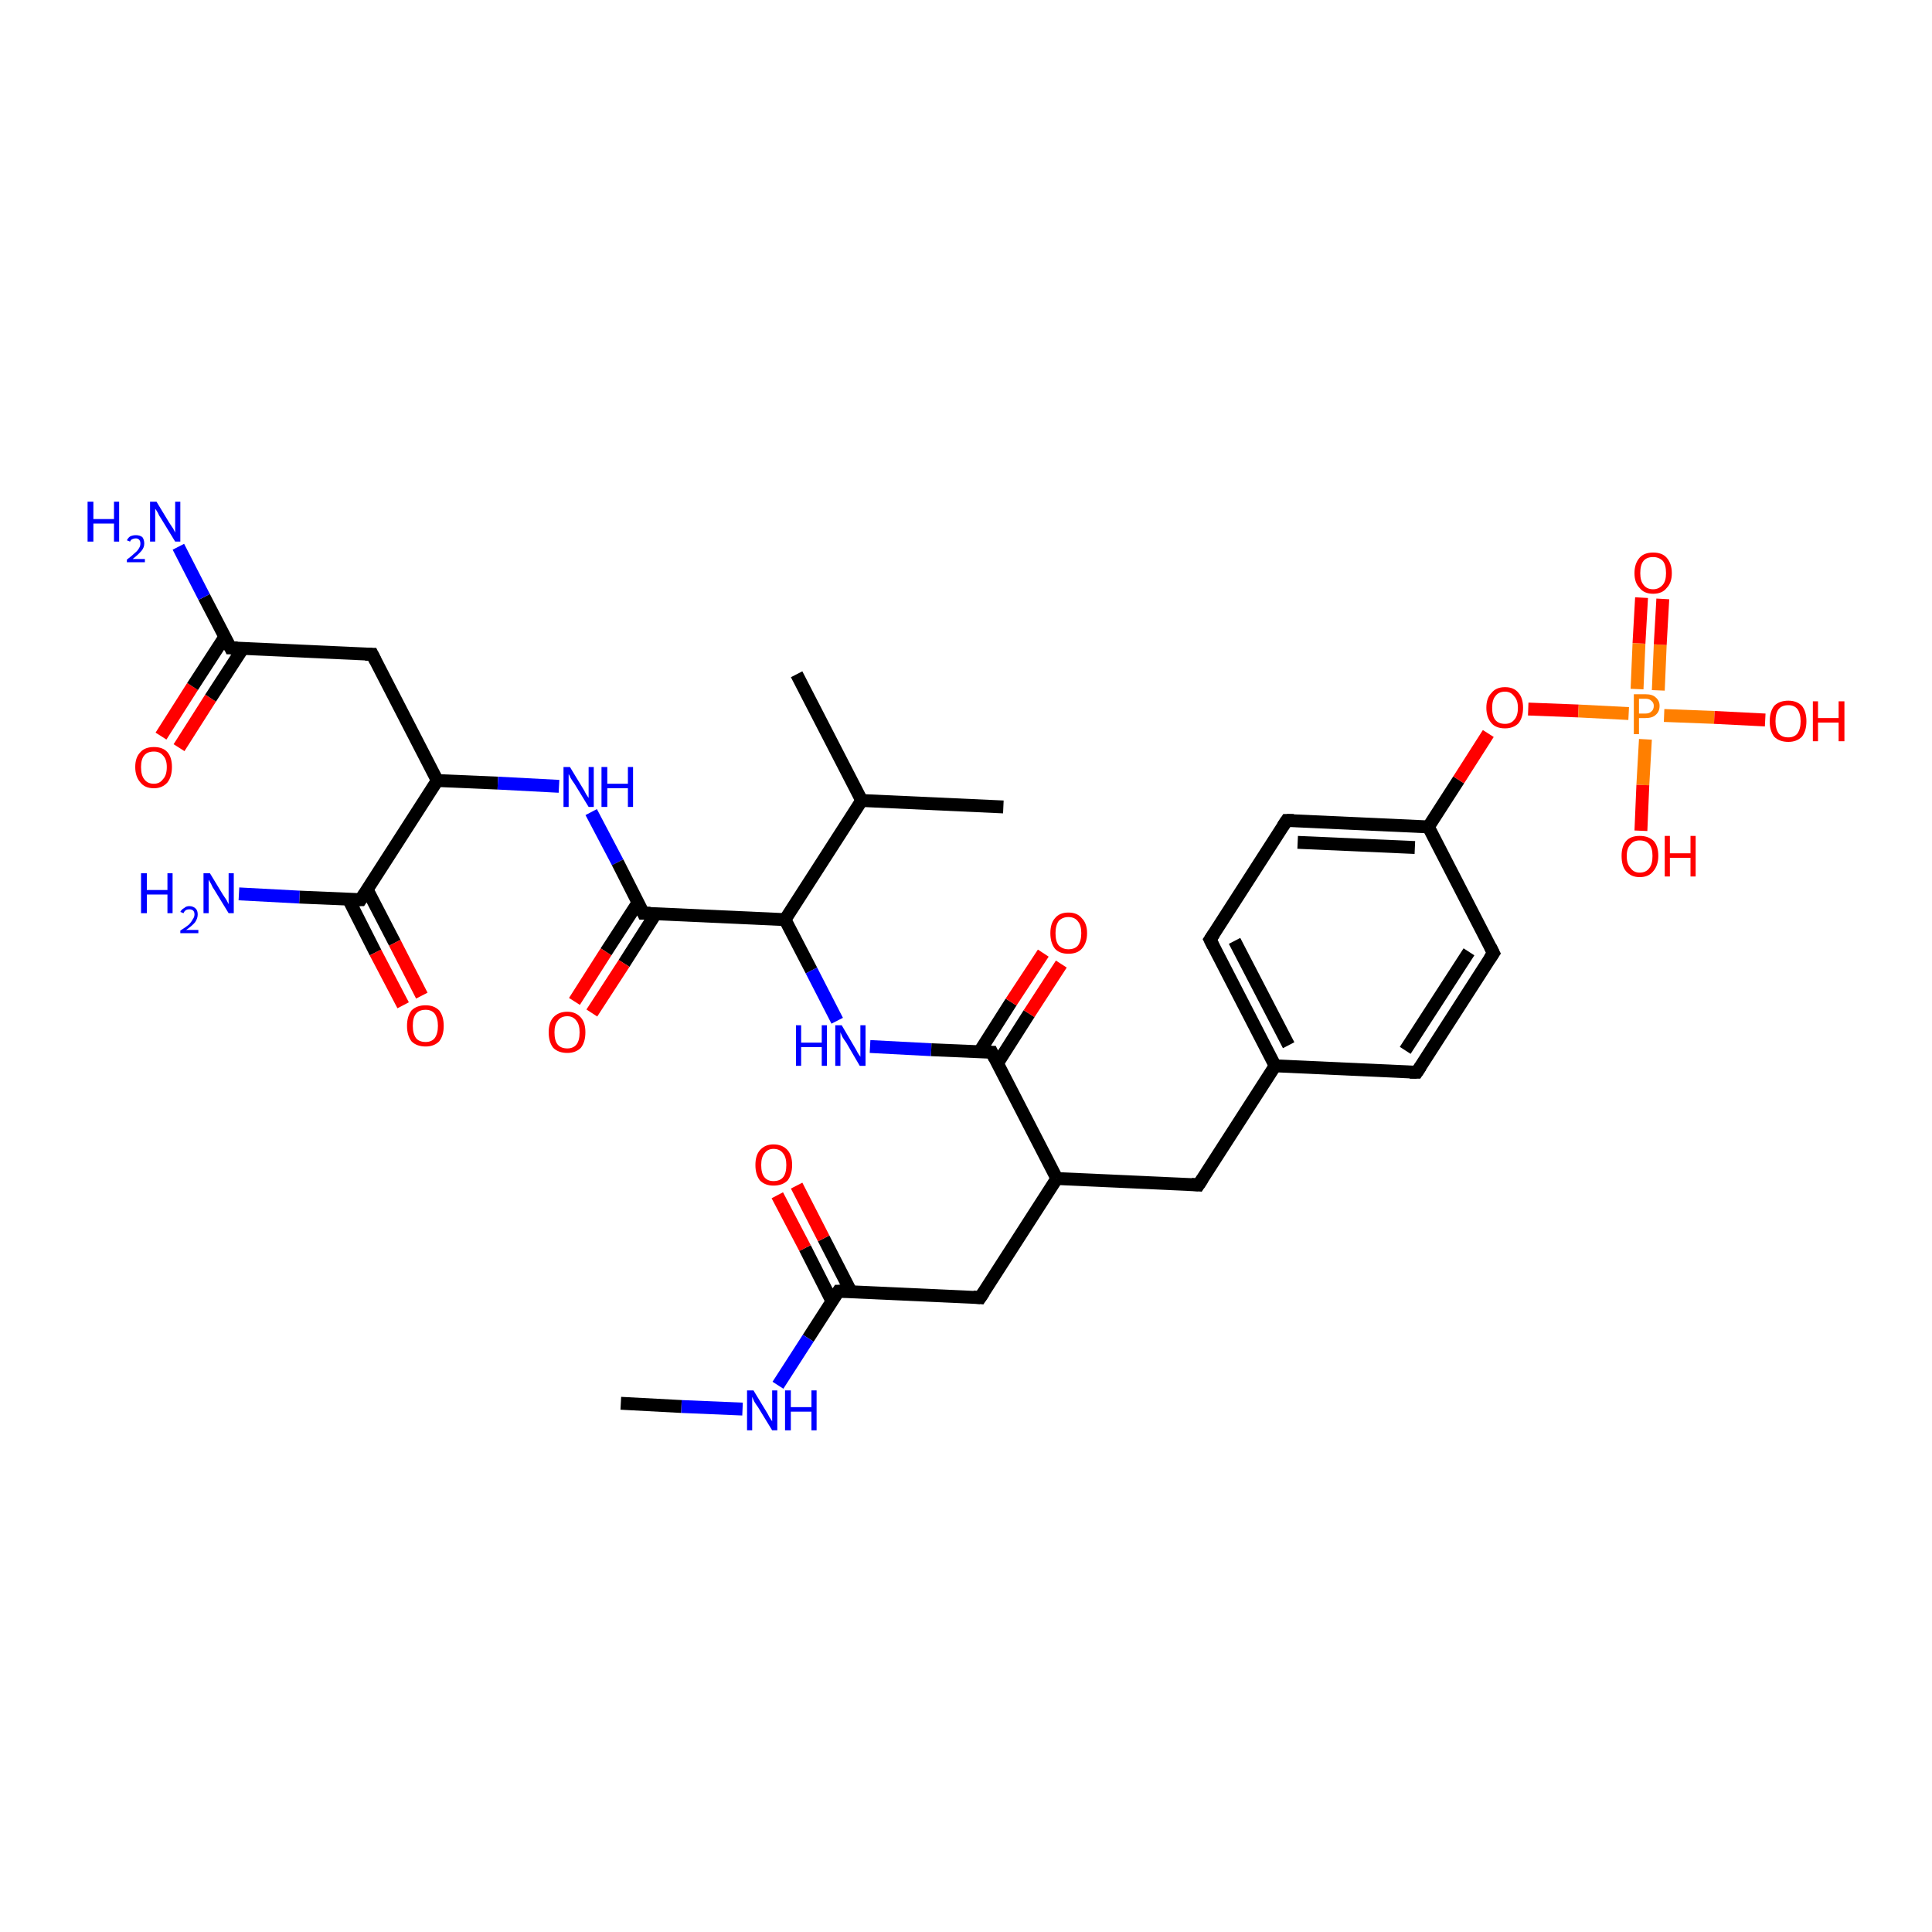 <?xml version='1.0' encoding='iso-8859-1'?>
<svg version='1.1' baseProfile='full'
              xmlns='http://www.w3.org/2000/svg'
                      xmlns:rdkit='http://www.rdkit.org/xml'
                      xmlns:xlink='http://www.w3.org/1999/xlink'
                  xml:space='preserve'
width='300px' height='300px' viewBox='0 0 300 300'>
<!-- END OF HEADER -->
<rect style='opacity:1.0;fill:#FFFFFF;stroke:none' width='300.0' height='300.0' x='0.0' y='0.0'> </rect>
<path class='bond-0 atom-0 atom-1' d='M 25.0,114.3 L 29.9,106.6' style='fill:none;fill-rule:evenodd;stroke:#FF0000;stroke-width:2.0px;stroke-linecap:butt;stroke-linejoin:miter;stroke-opacity:1' />
<path class='bond-0 atom-0 atom-1' d='M 29.9,106.6 L 34.9,98.9' style='fill:none;fill-rule:evenodd;stroke:#000000;stroke-width:2.0px;stroke-linecap:butt;stroke-linejoin:miter;stroke-opacity:1' />
<path class='bond-0 atom-0 atom-1' d='M 27.8,116.1 L 32.7,108.4' style='fill:none;fill-rule:evenodd;stroke:#FF0000;stroke-width:2.0px;stroke-linecap:butt;stroke-linejoin:miter;stroke-opacity:1' />
<path class='bond-0 atom-0 atom-1' d='M 32.7,108.4 L 37.7,100.7' style='fill:none;fill-rule:evenodd;stroke:#000000;stroke-width:2.0px;stroke-linecap:butt;stroke-linejoin:miter;stroke-opacity:1' />
<path class='bond-1 atom-1 atom-2' d='M 35.8,100.6 L 31.7,92.7' style='fill:none;fill-rule:evenodd;stroke:#000000;stroke-width:2.0px;stroke-linecap:butt;stroke-linejoin:miter;stroke-opacity:1' />
<path class='bond-1 atom-1 atom-2' d='M 31.7,92.7 L 27.7,84.9' style='fill:none;fill-rule:evenodd;stroke:#0000FF;stroke-width:2.0px;stroke-linecap:butt;stroke-linejoin:miter;stroke-opacity:1' />
<path class='bond-2 atom-1 atom-3' d='M 35.8,100.6 L 57.8,101.6' style='fill:none;fill-rule:evenodd;stroke:#000000;stroke-width:2.0px;stroke-linecap:butt;stroke-linejoin:miter;stroke-opacity:1' />
<path class='bond-3 atom-3 atom-4' d='M 57.8,101.6 L 67.9,121.2' style='fill:none;fill-rule:evenodd;stroke:#000000;stroke-width:2.0px;stroke-linecap:butt;stroke-linejoin:miter;stroke-opacity:1' />
<path class='bond-4 atom-4 atom-5' d='M 67.9,121.2 L 56.0,139.7' style='fill:none;fill-rule:evenodd;stroke:#000000;stroke-width:2.0px;stroke-linecap:butt;stroke-linejoin:miter;stroke-opacity:1' />
<path class='bond-5 atom-5 atom-6' d='M 54.1,139.6 L 58.3,147.9' style='fill:none;fill-rule:evenodd;stroke:#000000;stroke-width:2.0px;stroke-linecap:butt;stroke-linejoin:miter;stroke-opacity:1' />
<path class='bond-5 atom-5 atom-6' d='M 58.3,147.9 L 62.6,156.1' style='fill:none;fill-rule:evenodd;stroke:#FF0000;stroke-width:2.0px;stroke-linecap:butt;stroke-linejoin:miter;stroke-opacity:1' />
<path class='bond-5 atom-5 atom-6' d='M 57.0,138.1 L 61.3,146.4' style='fill:none;fill-rule:evenodd;stroke:#000000;stroke-width:2.0px;stroke-linecap:butt;stroke-linejoin:miter;stroke-opacity:1' />
<path class='bond-5 atom-5 atom-6' d='M 61.3,146.4 L 65.5,154.6' style='fill:none;fill-rule:evenodd;stroke:#FF0000;stroke-width:2.0px;stroke-linecap:butt;stroke-linejoin:miter;stroke-opacity:1' />
<path class='bond-6 atom-5 atom-7' d='M 56.0,139.7 L 46.5,139.3' style='fill:none;fill-rule:evenodd;stroke:#000000;stroke-width:2.0px;stroke-linecap:butt;stroke-linejoin:miter;stroke-opacity:1' />
<path class='bond-6 atom-5 atom-7' d='M 46.5,139.3 L 37.1,138.8' style='fill:none;fill-rule:evenodd;stroke:#0000FF;stroke-width:2.0px;stroke-linecap:butt;stroke-linejoin:miter;stroke-opacity:1' />
<path class='bond-7 atom-4 atom-8' d='M 67.9,121.2 L 77.3,121.6' style='fill:none;fill-rule:evenodd;stroke:#000000;stroke-width:2.0px;stroke-linecap:butt;stroke-linejoin:miter;stroke-opacity:1' />
<path class='bond-7 atom-4 atom-8' d='M 77.3,121.6 L 86.8,122.1' style='fill:none;fill-rule:evenodd;stroke:#0000FF;stroke-width:2.0px;stroke-linecap:butt;stroke-linejoin:miter;stroke-opacity:1' />
<path class='bond-8 atom-8 atom-9' d='M 91.8,126.1 L 95.9,133.9' style='fill:none;fill-rule:evenodd;stroke:#0000FF;stroke-width:2.0px;stroke-linecap:butt;stroke-linejoin:miter;stroke-opacity:1' />
<path class='bond-8 atom-8 atom-9' d='M 95.9,133.9 L 99.9,141.8' style='fill:none;fill-rule:evenodd;stroke:#000000;stroke-width:2.0px;stroke-linecap:butt;stroke-linejoin:miter;stroke-opacity:1' />
<path class='bond-9 atom-9 atom-10' d='M 99.1,140.1 L 94.1,147.8' style='fill:none;fill-rule:evenodd;stroke:#000000;stroke-width:2.0px;stroke-linecap:butt;stroke-linejoin:miter;stroke-opacity:1' />
<path class='bond-9 atom-9 atom-10' d='M 94.1,147.8 L 89.2,155.5' style='fill:none;fill-rule:evenodd;stroke:#FF0000;stroke-width:2.0px;stroke-linecap:butt;stroke-linejoin:miter;stroke-opacity:1' />
<path class='bond-9 atom-9 atom-10' d='M 101.8,141.9 L 96.9,149.6' style='fill:none;fill-rule:evenodd;stroke:#000000;stroke-width:2.0px;stroke-linecap:butt;stroke-linejoin:miter;stroke-opacity:1' />
<path class='bond-9 atom-9 atom-10' d='M 96.9,149.6 L 91.9,157.3' style='fill:none;fill-rule:evenodd;stroke:#FF0000;stroke-width:2.0px;stroke-linecap:butt;stroke-linejoin:miter;stroke-opacity:1' />
<path class='bond-10 atom-9 atom-11' d='M 99.9,141.8 L 121.9,142.8' style='fill:none;fill-rule:evenodd;stroke:#000000;stroke-width:2.0px;stroke-linecap:butt;stroke-linejoin:miter;stroke-opacity:1' />
<path class='bond-11 atom-11 atom-12' d='M 121.9,142.8 L 126.0,150.7' style='fill:none;fill-rule:evenodd;stroke:#000000;stroke-width:2.0px;stroke-linecap:butt;stroke-linejoin:miter;stroke-opacity:1' />
<path class='bond-11 atom-11 atom-12' d='M 126.0,150.7 L 130.0,158.5' style='fill:none;fill-rule:evenodd;stroke:#0000FF;stroke-width:2.0px;stroke-linecap:butt;stroke-linejoin:miter;stroke-opacity:1' />
<path class='bond-12 atom-12 atom-13' d='M 135.1,162.5 L 144.6,163.0' style='fill:none;fill-rule:evenodd;stroke:#0000FF;stroke-width:2.0px;stroke-linecap:butt;stroke-linejoin:miter;stroke-opacity:1' />
<path class='bond-12 atom-12 atom-13' d='M 144.6,163.0 L 154.0,163.4' style='fill:none;fill-rule:evenodd;stroke:#000000;stroke-width:2.0px;stroke-linecap:butt;stroke-linejoin:miter;stroke-opacity:1' />
<path class='bond-13 atom-13 atom-14' d='M 154.9,165.1 L 159.8,157.4' style='fill:none;fill-rule:evenodd;stroke:#000000;stroke-width:2.0px;stroke-linecap:butt;stroke-linejoin:miter;stroke-opacity:1' />
<path class='bond-13 atom-13 atom-14' d='M 159.8,157.4 L 164.8,149.7' style='fill:none;fill-rule:evenodd;stroke:#FF0000;stroke-width:2.0px;stroke-linecap:butt;stroke-linejoin:miter;stroke-opacity:1' />
<path class='bond-13 atom-13 atom-14' d='M 152.1,163.3 L 157.0,155.6' style='fill:none;fill-rule:evenodd;stroke:#000000;stroke-width:2.0px;stroke-linecap:butt;stroke-linejoin:miter;stroke-opacity:1' />
<path class='bond-13 atom-13 atom-14' d='M 157.0,155.6 L 162.0,148.0' style='fill:none;fill-rule:evenodd;stroke:#FF0000;stroke-width:2.0px;stroke-linecap:butt;stroke-linejoin:miter;stroke-opacity:1' />
<path class='bond-14 atom-13 atom-15' d='M 154.0,163.4 L 164.1,183.0' style='fill:none;fill-rule:evenodd;stroke:#000000;stroke-width:2.0px;stroke-linecap:butt;stroke-linejoin:miter;stroke-opacity:1' />
<path class='bond-15 atom-15 atom-16' d='M 164.1,183.0 L 152.2,201.5' style='fill:none;fill-rule:evenodd;stroke:#000000;stroke-width:2.0px;stroke-linecap:butt;stroke-linejoin:miter;stroke-opacity:1' />
<path class='bond-16 atom-16 atom-17' d='M 152.2,201.5 L 130.2,200.5' style='fill:none;fill-rule:evenodd;stroke:#000000;stroke-width:2.0px;stroke-linecap:butt;stroke-linejoin:miter;stroke-opacity:1' />
<path class='bond-17 atom-17 atom-18' d='M 132.1,200.5 L 127.9,192.3' style='fill:none;fill-rule:evenodd;stroke:#000000;stroke-width:2.0px;stroke-linecap:butt;stroke-linejoin:miter;stroke-opacity:1' />
<path class='bond-17 atom-17 atom-18' d='M 127.9,192.3 L 123.7,184.1' style='fill:none;fill-rule:evenodd;stroke:#FF0000;stroke-width:2.0px;stroke-linecap:butt;stroke-linejoin:miter;stroke-opacity:1' />
<path class='bond-17 atom-17 atom-18' d='M 129.2,202.1 L 125.0,193.8' style='fill:none;fill-rule:evenodd;stroke:#000000;stroke-width:2.0px;stroke-linecap:butt;stroke-linejoin:miter;stroke-opacity:1' />
<path class='bond-17 atom-17 atom-18' d='M 125.0,193.8 L 120.7,185.6' style='fill:none;fill-rule:evenodd;stroke:#FF0000;stroke-width:2.0px;stroke-linecap:butt;stroke-linejoin:miter;stroke-opacity:1' />
<path class='bond-18 atom-17 atom-19' d='M 130.2,200.5 L 125.5,207.8' style='fill:none;fill-rule:evenodd;stroke:#000000;stroke-width:2.0px;stroke-linecap:butt;stroke-linejoin:miter;stroke-opacity:1' />
<path class='bond-18 atom-17 atom-19' d='M 125.5,207.8 L 120.8,215.1' style='fill:none;fill-rule:evenodd;stroke:#0000FF;stroke-width:2.0px;stroke-linecap:butt;stroke-linejoin:miter;stroke-opacity:1' />
<path class='bond-19 atom-19 atom-20' d='M 115.3,218.8 L 105.8,218.4' style='fill:none;fill-rule:evenodd;stroke:#0000FF;stroke-width:2.0px;stroke-linecap:butt;stroke-linejoin:miter;stroke-opacity:1' />
<path class='bond-19 atom-19 atom-20' d='M 105.8,218.4 L 96.4,217.9' style='fill:none;fill-rule:evenodd;stroke:#000000;stroke-width:2.0px;stroke-linecap:butt;stroke-linejoin:miter;stroke-opacity:1' />
<path class='bond-20 atom-15 atom-21' d='M 164.1,183.0 L 186.1,184.0' style='fill:none;fill-rule:evenodd;stroke:#000000;stroke-width:2.0px;stroke-linecap:butt;stroke-linejoin:miter;stroke-opacity:1' />
<path class='bond-21 atom-21 atom-22' d='M 186.1,184.0 L 198.0,165.5' style='fill:none;fill-rule:evenodd;stroke:#000000;stroke-width:2.0px;stroke-linecap:butt;stroke-linejoin:miter;stroke-opacity:1' />
<path class='bond-22 atom-22 atom-23' d='M 198.0,165.5 L 187.9,145.9' style='fill:none;fill-rule:evenodd;stroke:#000000;stroke-width:2.0px;stroke-linecap:butt;stroke-linejoin:miter;stroke-opacity:1' />
<path class='bond-22 atom-22 atom-23' d='M 200.1,162.3 L 191.7,146.1' style='fill:none;fill-rule:evenodd;stroke:#000000;stroke-width:2.0px;stroke-linecap:butt;stroke-linejoin:miter;stroke-opacity:1' />
<path class='bond-23 atom-23 atom-24' d='M 187.9,145.9 L 199.8,127.4' style='fill:none;fill-rule:evenodd;stroke:#000000;stroke-width:2.0px;stroke-linecap:butt;stroke-linejoin:miter;stroke-opacity:1' />
<path class='bond-24 atom-24 atom-25' d='M 199.8,127.4 L 221.8,128.4' style='fill:none;fill-rule:evenodd;stroke:#000000;stroke-width:2.0px;stroke-linecap:butt;stroke-linejoin:miter;stroke-opacity:1' />
<path class='bond-24 atom-24 atom-25' d='M 201.5,130.8 L 219.7,131.6' style='fill:none;fill-rule:evenodd;stroke:#000000;stroke-width:2.0px;stroke-linecap:butt;stroke-linejoin:miter;stroke-opacity:1' />
<path class='bond-25 atom-25 atom-26' d='M 221.8,128.4 L 226.5,121.1' style='fill:none;fill-rule:evenodd;stroke:#000000;stroke-width:2.0px;stroke-linecap:butt;stroke-linejoin:miter;stroke-opacity:1' />
<path class='bond-25 atom-25 atom-26' d='M 226.5,121.1 L 231.1,113.9' style='fill:none;fill-rule:evenodd;stroke:#FF0000;stroke-width:2.0px;stroke-linecap:butt;stroke-linejoin:miter;stroke-opacity:1' />
<path class='bond-26 atom-26 atom-27' d='M 237.3,110.1 L 245.1,110.4' style='fill:none;fill-rule:evenodd;stroke:#FF0000;stroke-width:2.0px;stroke-linecap:butt;stroke-linejoin:miter;stroke-opacity:1' />
<path class='bond-26 atom-26 atom-27' d='M 245.1,110.4 L 252.9,110.8' style='fill:none;fill-rule:evenodd;stroke:#FF7F00;stroke-width:2.0px;stroke-linecap:butt;stroke-linejoin:miter;stroke-opacity:1' />
<path class='bond-27 atom-27 atom-28' d='M 257.5,107.2 L 257.8,100.1' style='fill:none;fill-rule:evenodd;stroke:#FF7F00;stroke-width:2.0px;stroke-linecap:butt;stroke-linejoin:miter;stroke-opacity:1' />
<path class='bond-27 atom-27 atom-28' d='M 257.8,100.1 L 258.2,93.0' style='fill:none;fill-rule:evenodd;stroke:#FF0000;stroke-width:2.0px;stroke-linecap:butt;stroke-linejoin:miter;stroke-opacity:1' />
<path class='bond-27 atom-27 atom-28' d='M 254.2,107.0 L 254.5,99.9' style='fill:none;fill-rule:evenodd;stroke:#FF7F00;stroke-width:2.0px;stroke-linecap:butt;stroke-linejoin:miter;stroke-opacity:1' />
<path class='bond-27 atom-27 atom-28' d='M 254.5,99.9 L 254.9,92.8' style='fill:none;fill-rule:evenodd;stroke:#FF0000;stroke-width:2.0px;stroke-linecap:butt;stroke-linejoin:miter;stroke-opacity:1' />
<path class='bond-28 atom-27 atom-29' d='M 255.5,114.8 L 255.1,121.9' style='fill:none;fill-rule:evenodd;stroke:#FF7F00;stroke-width:2.0px;stroke-linecap:butt;stroke-linejoin:miter;stroke-opacity:1' />
<path class='bond-28 atom-27 atom-29' d='M 255.1,121.9 L 254.8,129.0' style='fill:none;fill-rule:evenodd;stroke:#FF0000;stroke-width:2.0px;stroke-linecap:butt;stroke-linejoin:miter;stroke-opacity:1' />
<path class='bond-29 atom-27 atom-30' d='M 258.4,111.1 L 266.2,111.4' style='fill:none;fill-rule:evenodd;stroke:#FF7F00;stroke-width:2.0px;stroke-linecap:butt;stroke-linejoin:miter;stroke-opacity:1' />
<path class='bond-29 atom-27 atom-30' d='M 266.2,111.4 L 274.1,111.8' style='fill:none;fill-rule:evenodd;stroke:#FF0000;stroke-width:2.0px;stroke-linecap:butt;stroke-linejoin:miter;stroke-opacity:1' />
<path class='bond-30 atom-25 atom-31' d='M 221.8,128.4 L 231.9,148.0' style='fill:none;fill-rule:evenodd;stroke:#000000;stroke-width:2.0px;stroke-linecap:butt;stroke-linejoin:miter;stroke-opacity:1' />
<path class='bond-31 atom-31 atom-32' d='M 231.9,148.0 L 220.0,166.5' style='fill:none;fill-rule:evenodd;stroke:#000000;stroke-width:2.0px;stroke-linecap:butt;stroke-linejoin:miter;stroke-opacity:1' />
<path class='bond-31 atom-31 atom-32' d='M 228.1,147.8 L 218.2,163.1' style='fill:none;fill-rule:evenodd;stroke:#000000;stroke-width:2.0px;stroke-linecap:butt;stroke-linejoin:miter;stroke-opacity:1' />
<path class='bond-32 atom-11 atom-33' d='M 121.9,142.8 L 133.8,124.3' style='fill:none;fill-rule:evenodd;stroke:#000000;stroke-width:2.0px;stroke-linecap:butt;stroke-linejoin:miter;stroke-opacity:1' />
<path class='bond-33 atom-33 atom-34' d='M 133.8,124.3 L 123.7,104.7' style='fill:none;fill-rule:evenodd;stroke:#000000;stroke-width:2.0px;stroke-linecap:butt;stroke-linejoin:miter;stroke-opacity:1' />
<path class='bond-34 atom-33 atom-35' d='M 133.8,124.3 L 155.8,125.3' style='fill:none;fill-rule:evenodd;stroke:#000000;stroke-width:2.0px;stroke-linecap:butt;stroke-linejoin:miter;stroke-opacity:1' />
<path class='bond-35 atom-32 atom-22' d='M 220.0,166.5 L 198.0,165.5' style='fill:none;fill-rule:evenodd;stroke:#000000;stroke-width:2.0px;stroke-linecap:butt;stroke-linejoin:miter;stroke-opacity:1' />
<path d='M 35.6,100.2 L 35.8,100.6 L 36.9,100.6' style='fill:none;stroke:#000000;stroke-width:2.0px;stroke-linecap:butt;stroke-linejoin:miter;stroke-opacity:1;' />
<path d='M 56.7,101.6 L 57.8,101.6 L 58.3,102.6' style='fill:none;stroke:#000000;stroke-width:2.0px;stroke-linecap:butt;stroke-linejoin:miter;stroke-opacity:1;' />
<path d='M 56.6,138.8 L 56.0,139.7 L 55.5,139.7' style='fill:none;stroke:#000000;stroke-width:2.0px;stroke-linecap:butt;stroke-linejoin:miter;stroke-opacity:1;' />
<path d='M 99.7,141.4 L 99.9,141.8 L 101.0,141.8' style='fill:none;stroke:#000000;stroke-width:2.0px;stroke-linecap:butt;stroke-linejoin:miter;stroke-opacity:1;' />
<path d='M 153.6,163.4 L 154.0,163.4 L 154.5,164.4' style='fill:none;stroke:#000000;stroke-width:2.0px;stroke-linecap:butt;stroke-linejoin:miter;stroke-opacity:1;' />
<path d='M 152.8,200.6 L 152.2,201.5 L 151.1,201.4' style='fill:none;stroke:#000000;stroke-width:2.0px;stroke-linecap:butt;stroke-linejoin:miter;stroke-opacity:1;' />
<path d='M 131.3,200.5 L 130.2,200.5 L 130.0,200.8' style='fill:none;stroke:#000000;stroke-width:2.0px;stroke-linecap:butt;stroke-linejoin:miter;stroke-opacity:1;' />
<path d='M 185.0,183.9 L 186.1,184.0 L 186.7,183.1' style='fill:none;stroke:#000000;stroke-width:2.0px;stroke-linecap:butt;stroke-linejoin:miter;stroke-opacity:1;' />
<path d='M 188.4,146.9 L 187.9,145.9 L 188.5,145.0' style='fill:none;stroke:#000000;stroke-width:2.0px;stroke-linecap:butt;stroke-linejoin:miter;stroke-opacity:1;' />
<path d='M 199.2,128.3 L 199.8,127.4 L 200.9,127.4' style='fill:none;stroke:#000000;stroke-width:2.0px;stroke-linecap:butt;stroke-linejoin:miter;stroke-opacity:1;' />
<path d='M 231.4,147.0 L 231.9,148.0 L 231.3,148.9' style='fill:none;stroke:#000000;stroke-width:2.0px;stroke-linecap:butt;stroke-linejoin:miter;stroke-opacity:1;' />
<path d='M 220.6,165.6 L 220.0,166.5 L 218.9,166.5' style='fill:none;stroke:#000000;stroke-width:2.0px;stroke-linecap:butt;stroke-linejoin:miter;stroke-opacity:1;' />
<path class='atom-0' d='M 21.0 119.1
Q 21.0 117.6, 21.8 116.8
Q 22.5 116.0, 23.9 116.0
Q 25.3 116.0, 26.0 116.8
Q 26.7 117.6, 26.7 119.1
Q 26.7 120.6, 26.0 121.5
Q 25.2 122.4, 23.9 122.4
Q 22.5 122.4, 21.8 121.5
Q 21.0 120.6, 21.0 119.1
M 23.9 121.7
Q 24.8 121.7, 25.3 121.0
Q 25.9 120.4, 25.9 119.1
Q 25.9 117.9, 25.3 117.3
Q 24.8 116.7, 23.9 116.7
Q 22.9 116.7, 22.4 117.3
Q 21.9 117.9, 21.9 119.1
Q 21.9 120.4, 22.4 121.0
Q 22.9 121.7, 23.9 121.7
' fill='#FF0000'/>
<path class='atom-2' d='M 13.6 77.9
L 14.5 77.9
L 14.5 80.6
L 17.7 80.6
L 17.7 77.9
L 18.5 77.9
L 18.5 84.1
L 17.7 84.1
L 17.7 81.3
L 14.5 81.3
L 14.5 84.1
L 13.6 84.1
L 13.6 77.9
' fill='#0000FF'/>
<path class='atom-2' d='M 19.7 83.9
Q 19.9 83.5, 20.2 83.3
Q 20.6 83.1, 21.1 83.1
Q 21.7 83.1, 22.1 83.4
Q 22.4 83.8, 22.4 84.4
Q 22.4 85.0, 22.0 85.5
Q 21.5 86.1, 20.6 86.8
L 22.5 86.8
L 22.5 87.3
L 19.7 87.3
L 19.7 86.9
Q 20.5 86.3, 20.9 85.9
Q 21.4 85.5, 21.6 85.1
Q 21.8 84.8, 21.8 84.4
Q 21.8 84.0, 21.6 83.8
Q 21.4 83.6, 21.1 83.6
Q 20.8 83.6, 20.6 83.7
Q 20.3 83.8, 20.2 84.1
L 19.7 83.9
' fill='#0000FF'/>
<path class='atom-2' d='M 24.3 77.9
L 26.3 81.2
Q 26.5 81.5, 26.9 82.1
Q 27.2 82.7, 27.2 82.7
L 27.2 77.9
L 28.0 77.9
L 28.0 84.1
L 27.2 84.1
L 25.0 80.5
Q 24.7 80.1, 24.5 79.6
Q 24.2 79.1, 24.1 79.0
L 24.1 84.1
L 23.3 84.1
L 23.3 77.9
L 24.3 77.9
' fill='#0000FF'/>
<path class='atom-6' d='M 63.2 159.3
Q 63.2 157.8, 63.9 156.9
Q 64.7 156.1, 66.1 156.1
Q 67.4 156.1, 68.2 156.9
Q 68.9 157.8, 68.9 159.3
Q 68.9 160.8, 68.2 161.7
Q 67.4 162.5, 66.1 162.5
Q 64.7 162.5, 63.9 161.7
Q 63.2 160.8, 63.2 159.3
M 66.1 161.8
Q 67.0 161.8, 67.5 161.2
Q 68.0 160.5, 68.0 159.3
Q 68.0 158.1, 67.5 157.4
Q 67.0 156.8, 66.1 156.8
Q 65.1 156.8, 64.6 157.4
Q 64.1 158.0, 64.1 159.3
Q 64.1 160.5, 64.6 161.2
Q 65.1 161.8, 66.1 161.8
' fill='#FF0000'/>
<path class='atom-7' d='M 21.9 135.6
L 22.8 135.6
L 22.8 138.2
L 26.0 138.2
L 26.0 135.6
L 26.8 135.6
L 26.8 141.8
L 26.0 141.8
L 26.0 138.9
L 22.8 138.9
L 22.8 141.8
L 21.9 141.8
L 21.9 135.6
' fill='#0000FF'/>
<path class='atom-7' d='M 28.0 141.6
Q 28.2 141.2, 28.6 141.0
Q 28.9 140.7, 29.4 140.7
Q 30.0 140.7, 30.4 141.1
Q 30.7 141.4, 30.7 142.0
Q 30.7 142.6, 30.3 143.2
Q 29.8 143.8, 28.9 144.4
L 30.8 144.4
L 30.8 144.9
L 28.0 144.9
L 28.0 144.5
Q 28.8 144.0, 29.3 143.6
Q 29.7 143.2, 29.9 142.8
Q 30.2 142.4, 30.2 142.0
Q 30.2 141.6, 30.0 141.4
Q 29.8 141.2, 29.4 141.2
Q 29.1 141.2, 28.9 141.3
Q 28.6 141.5, 28.5 141.8
L 28.0 141.6
' fill='#0000FF'/>
<path class='atom-7' d='M 32.6 135.6
L 34.6 138.9
Q 34.8 139.2, 35.2 139.8
Q 35.5 140.4, 35.5 140.4
L 35.5 135.6
L 36.3 135.6
L 36.3 141.8
L 35.5 141.8
L 33.3 138.2
Q 33.0 137.8, 32.8 137.3
Q 32.5 136.8, 32.4 136.6
L 32.4 141.8
L 31.6 141.8
L 31.6 135.6
L 32.6 135.6
' fill='#0000FF'/>
<path class='atom-8' d='M 88.5 119.1
L 90.5 122.4
Q 90.7 122.7, 91.0 123.3
Q 91.4 123.9, 91.4 123.9
L 91.4 119.1
L 92.2 119.1
L 92.2 125.3
L 91.4 125.3
L 89.2 121.7
Q 88.9 121.3, 88.6 120.8
Q 88.4 120.3, 88.3 120.2
L 88.3 125.3
L 87.5 125.3
L 87.5 119.1
L 88.5 119.1
' fill='#0000FF'/>
<path class='atom-8' d='M 93.4 119.1
L 94.3 119.1
L 94.3 121.7
L 97.5 121.7
L 97.5 119.1
L 98.3 119.1
L 98.3 125.3
L 97.5 125.3
L 97.5 122.4
L 94.3 122.4
L 94.3 125.3
L 93.4 125.3
L 93.4 119.1
' fill='#0000FF'/>
<path class='atom-10' d='M 85.2 160.3
Q 85.2 158.8, 85.9 158.0
Q 86.7 157.1, 88.1 157.1
Q 89.4 157.1, 90.2 158.0
Q 90.9 158.8, 90.9 160.3
Q 90.9 161.8, 90.2 162.7
Q 89.4 163.5, 88.1 163.5
Q 86.7 163.5, 85.9 162.7
Q 85.2 161.8, 85.2 160.3
M 88.1 162.8
Q 89.0 162.8, 89.5 162.2
Q 90.0 161.6, 90.0 160.3
Q 90.0 159.1, 89.5 158.5
Q 89.0 157.8, 88.1 157.8
Q 87.1 157.8, 86.6 158.5
Q 86.1 159.1, 86.1 160.3
Q 86.1 161.6, 86.6 162.2
Q 87.1 162.8, 88.1 162.8
' fill='#FF0000'/>
<path class='atom-12' d='M 123.6 159.2
L 124.4 159.2
L 124.4 161.9
L 127.6 161.9
L 127.6 159.2
L 128.4 159.2
L 128.4 165.5
L 127.6 165.5
L 127.6 162.6
L 124.4 162.6
L 124.4 165.5
L 123.6 165.5
L 123.6 159.2
' fill='#0000FF'/>
<path class='atom-12' d='M 130.7 159.2
L 132.7 162.6
Q 132.9 162.9, 133.2 163.5
Q 133.6 164.1, 133.6 164.1
L 133.6 159.2
L 134.4 159.2
L 134.4 165.5
L 133.5 165.5
L 131.4 161.9
Q 131.1 161.5, 130.8 161.0
Q 130.6 160.5, 130.5 160.3
L 130.5 165.5
L 129.7 165.5
L 129.7 159.2
L 130.7 159.2
' fill='#0000FF'/>
<path class='atom-14' d='M 163.1 144.9
Q 163.1 143.4, 163.8 142.6
Q 164.5 141.7, 165.9 141.7
Q 167.3 141.7, 168.0 142.6
Q 168.8 143.4, 168.8 144.9
Q 168.8 146.4, 168.0 147.3
Q 167.3 148.1, 165.9 148.1
Q 164.5 148.1, 163.8 147.3
Q 163.1 146.4, 163.1 144.9
M 165.9 147.4
Q 166.9 147.4, 167.4 146.8
Q 167.9 146.1, 167.9 144.9
Q 167.9 143.7, 167.4 143.1
Q 166.9 142.4, 165.9 142.4
Q 165.0 142.4, 164.4 143.0
Q 163.9 143.7, 163.9 144.9
Q 163.9 146.2, 164.4 146.8
Q 165.0 147.4, 165.9 147.4
' fill='#FF0000'/>
<path class='atom-18' d='M 117.3 180.9
Q 117.3 179.4, 118.0 178.6
Q 118.8 177.7, 120.1 177.7
Q 121.5 177.7, 122.3 178.6
Q 123.0 179.4, 123.0 180.9
Q 123.0 182.4, 122.3 183.3
Q 121.5 184.1, 120.1 184.1
Q 118.8 184.1, 118.0 183.3
Q 117.3 182.4, 117.3 180.9
M 120.1 183.4
Q 121.1 183.4, 121.6 182.8
Q 122.1 182.2, 122.1 180.9
Q 122.1 179.7, 121.6 179.1
Q 121.1 178.4, 120.1 178.4
Q 119.2 178.4, 118.7 179.1
Q 118.2 179.7, 118.2 180.9
Q 118.2 182.2, 118.7 182.8
Q 119.2 183.4, 120.1 183.4
' fill='#FF0000'/>
<path class='atom-19' d='M 117.0 215.9
L 119.0 219.2
Q 119.2 219.5, 119.5 220.1
Q 119.9 220.7, 119.9 220.7
L 119.9 215.9
L 120.7 215.9
L 120.7 222.1
L 119.9 222.1
L 117.7 218.5
Q 117.4 218.1, 117.1 217.6
Q 116.9 217.1, 116.8 216.9
L 116.8 222.1
L 116.0 222.1
L 116.0 215.9
L 117.0 215.9
' fill='#0000FF'/>
<path class='atom-19' d='M 121.9 215.9
L 122.8 215.9
L 122.8 218.5
L 126.0 218.5
L 126.0 215.9
L 126.8 215.9
L 126.8 222.1
L 126.0 222.1
L 126.0 219.2
L 122.8 219.2
L 122.8 222.1
L 121.9 222.1
L 121.9 215.9
' fill='#0000FF'/>
<path class='atom-26' d='M 230.8 109.9
Q 230.8 108.4, 231.6 107.6
Q 232.3 106.7, 233.7 106.7
Q 235.1 106.7, 235.8 107.6
Q 236.5 108.4, 236.5 109.9
Q 236.5 111.4, 235.8 112.3
Q 235.0 113.1, 233.7 113.1
Q 232.3 113.1, 231.6 112.3
Q 230.8 111.4, 230.8 109.9
M 233.7 112.4
Q 234.6 112.4, 235.1 111.8
Q 235.7 111.2, 235.7 109.9
Q 235.7 108.7, 235.1 108.1
Q 234.6 107.4, 233.7 107.4
Q 232.7 107.4, 232.2 108.1
Q 231.7 108.7, 231.7 109.9
Q 231.7 111.2, 232.2 111.8
Q 232.7 112.4, 233.7 112.4
' fill='#FF0000'/>
<path class='atom-27' d='M 255.5 107.8
Q 256.6 107.8, 257.1 108.3
Q 257.7 108.8, 257.7 109.6
Q 257.7 110.5, 257.1 111.0
Q 256.6 111.5, 255.5 111.5
L 254.5 111.5
L 254.5 114.0
L 253.7 114.0
L 253.7 107.8
L 255.5 107.8
M 255.5 110.8
Q 256.1 110.8, 256.4 110.5
Q 256.8 110.2, 256.8 109.6
Q 256.8 109.1, 256.4 108.8
Q 256.1 108.5, 255.5 108.5
L 254.5 108.5
L 254.5 110.8
L 255.5 110.8
' fill='#FF7F00'/>
<path class='atom-28' d='M 253.8 89.0
Q 253.8 87.5, 254.6 86.6
Q 255.3 85.8, 256.7 85.8
Q 258.1 85.8, 258.8 86.6
Q 259.6 87.5, 259.6 89.0
Q 259.6 90.5, 258.8 91.3
Q 258.1 92.2, 256.7 92.2
Q 255.3 92.2, 254.6 91.3
Q 253.8 90.5, 253.8 89.0
M 256.7 91.5
Q 257.6 91.5, 258.2 90.8
Q 258.7 90.2, 258.7 89.0
Q 258.7 87.7, 258.2 87.1
Q 257.6 86.5, 256.7 86.5
Q 255.7 86.5, 255.2 87.1
Q 254.7 87.7, 254.7 89.0
Q 254.7 90.2, 255.2 90.8
Q 255.7 91.5, 256.7 91.5
' fill='#FF0000'/>
<path class='atom-29' d='M 251.8 132.9
Q 251.8 131.4, 252.5 130.6
Q 253.2 129.8, 254.6 129.8
Q 256.0 129.8, 256.8 130.6
Q 257.5 131.4, 257.5 132.9
Q 257.5 134.4, 256.7 135.3
Q 256.0 136.2, 254.6 136.2
Q 253.3 136.2, 252.5 135.3
Q 251.8 134.5, 251.8 132.9
M 254.6 135.5
Q 255.6 135.5, 256.1 134.8
Q 256.6 134.2, 256.6 132.9
Q 256.6 131.7, 256.1 131.1
Q 255.6 130.5, 254.6 130.5
Q 253.7 130.5, 253.2 131.1
Q 252.6 131.7, 252.6 132.9
Q 252.6 134.2, 253.2 134.8
Q 253.7 135.5, 254.6 135.5
' fill='#FF0000'/>
<path class='atom-29' d='M 258.5 129.8
L 259.3 129.8
L 259.3 132.5
L 262.5 132.5
L 262.5 129.8
L 263.3 129.8
L 263.3 136.1
L 262.5 136.1
L 262.5 133.2
L 259.3 133.2
L 259.3 136.1
L 258.5 136.1
L 258.5 129.8
' fill='#FF0000'/>
<path class='atom-30' d='M 274.8 112.0
Q 274.8 110.5, 275.5 109.6
Q 276.3 108.8, 277.7 108.8
Q 279.0 108.8, 279.8 109.6
Q 280.5 110.5, 280.5 112.0
Q 280.5 113.5, 279.8 114.4
Q 279.0 115.2, 277.7 115.2
Q 276.3 115.2, 275.5 114.4
Q 274.8 113.5, 274.8 112.0
M 277.7 114.5
Q 278.6 114.5, 279.1 113.9
Q 279.6 113.2, 279.6 112.0
Q 279.6 110.8, 279.1 110.1
Q 278.6 109.5, 277.7 109.5
Q 276.7 109.5, 276.2 110.1
Q 275.7 110.7, 275.7 112.0
Q 275.7 113.2, 276.2 113.9
Q 276.7 114.5, 277.7 114.5
' fill='#FF0000'/>
<path class='atom-30' d='M 281.5 108.9
L 282.3 108.9
L 282.3 111.5
L 285.5 111.5
L 285.5 108.9
L 286.4 108.9
L 286.4 115.1
L 285.5 115.1
L 285.5 112.2
L 282.3 112.2
L 282.3 115.1
L 281.5 115.1
L 281.5 108.9
' fill='#FF0000'/>
</svg>
